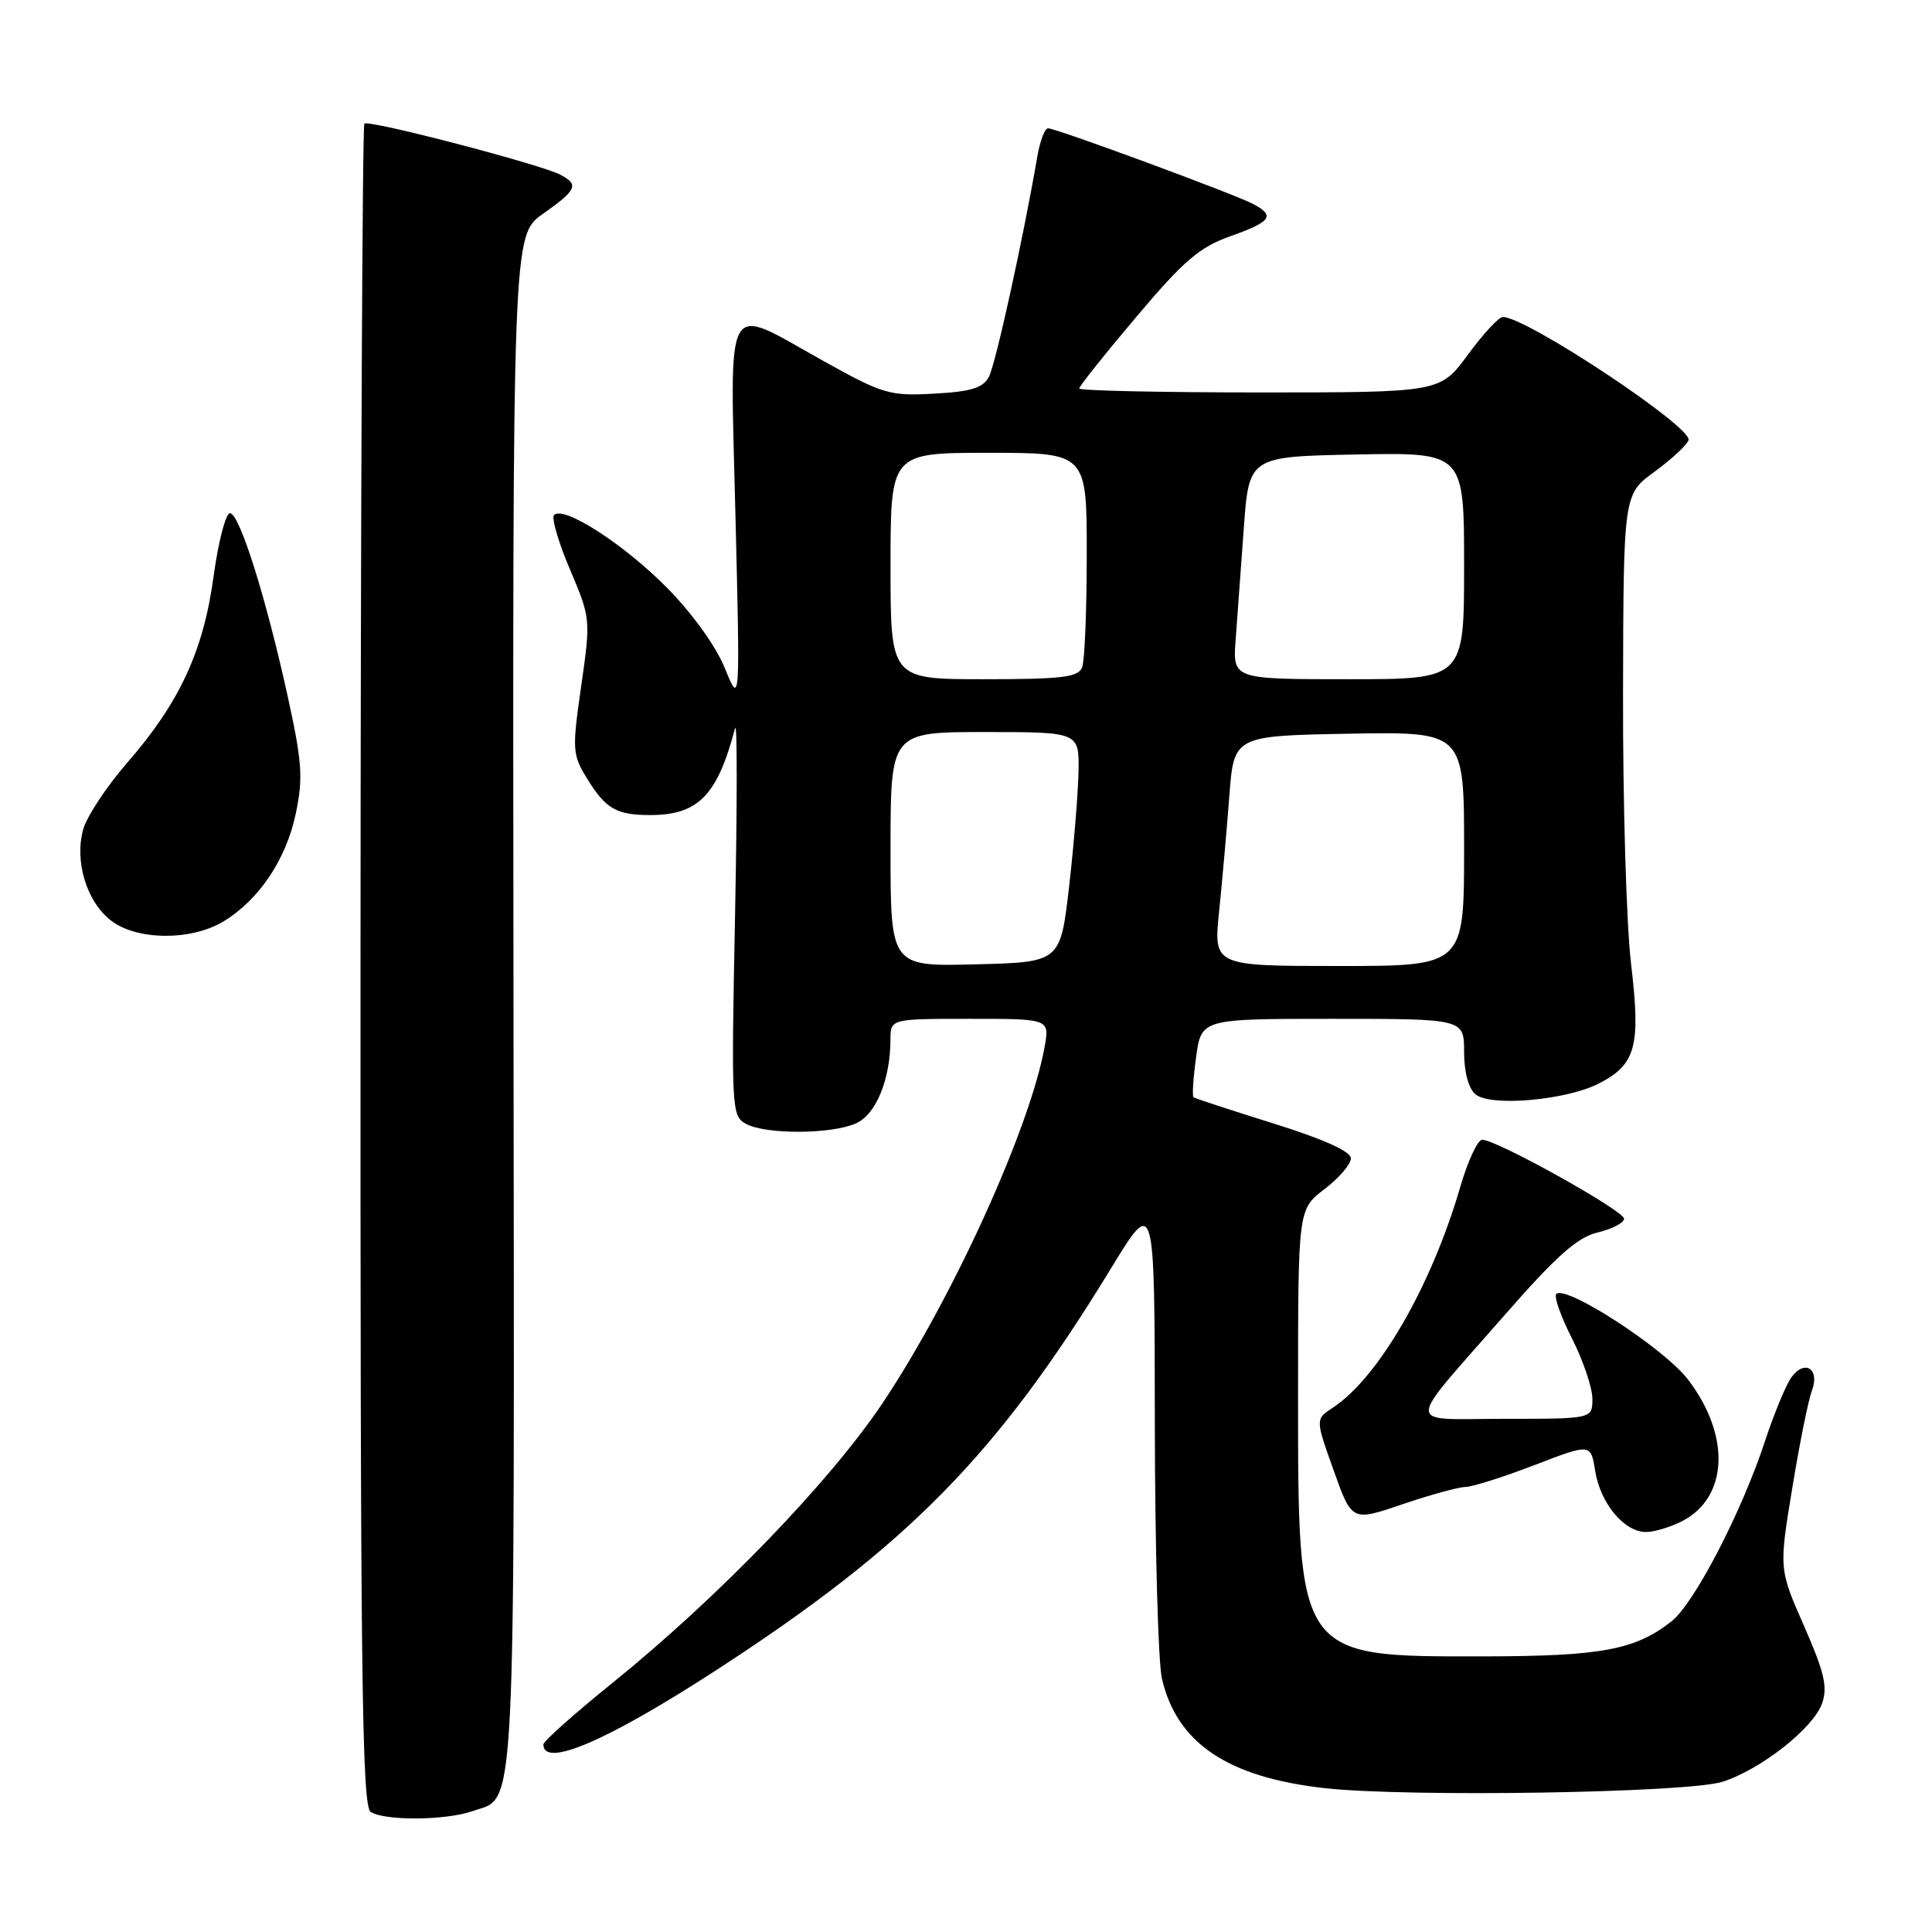 <?xml version="1.0" encoding="UTF-8" standalone="no"?>
<!DOCTYPE svg PUBLIC "-//W3C//DTD SVG 1.1//EN" "http://www.w3.org/Graphics/SVG/1.1/DTD/svg11.dtd" >
<svg xmlns="http://www.w3.org/2000/svg" xmlns:xlink="http://www.w3.org/1999/xlink" version="1.1" viewBox="0 0 256 256">
 <g >
 <path fill="currentColor"
d=" M 62.62 239.98 C 68.45 237.95 68.17 243.43 68.04 132.98 C 67.92 31.18 67.92 31.18 71.94 28.34 C 76.45 25.15 76.75 24.47 74.25 23.15 C 71.65 21.78 48.84 15.83 48.28 16.38 C 48.02 16.64 47.79 66.89 47.77 128.04 C 47.74 221.68 47.95 239.35 49.12 240.09 C 51.01 241.29 59.06 241.23 62.62 239.98 Z  M 228.22 236.10 C 233.28 234.50 240.27 229.01 241.43 225.72 C 242.20 223.54 241.74 221.60 239.05 215.46 C 235.72 207.90 235.72 207.90 237.48 197.21 C 238.44 191.33 239.61 185.52 240.08 184.30 C 241.18 181.40 239.16 180.06 237.38 182.49 C 236.66 183.48 235.09 187.26 233.89 190.90 C 230.77 200.39 224.51 212.45 221.48 214.84 C 216.66 218.63 212.17 219.46 196.50 219.48 C 171.84 219.51 172.00 219.73 172.00 184.65 C 172.00 160.24 172.00 160.24 175.50 157.57 C 177.43 156.10 179.00 154.26 179.00 153.49 C 179.00 152.57 175.40 150.95 168.75 148.87 C 163.11 147.11 158.34 145.54 158.15 145.40 C 157.95 145.25 158.11 142.85 158.49 140.06 C 159.19 135.00 159.19 135.00 176.59 135.00 C 194.00 135.00 194.00 135.00 194.00 139.38 C 194.00 142.07 194.58 144.24 195.52 145.01 C 197.52 146.68 207.59 145.78 211.88 143.56 C 216.78 141.03 217.42 138.65 216.12 127.67 C 215.50 122.44 215.03 106.31 215.06 91.83 C 215.12 65.50 215.12 65.50 219.24 62.50 C 221.50 60.85 223.52 58.97 223.74 58.32 C 224.29 56.61 202.26 42.00 199.13 42.00 C 198.60 42.00 196.52 44.25 194.50 47.00 C 190.83 52.00 190.83 52.00 166.91 52.00 C 153.76 52.00 143.00 51.76 143.00 51.48 C 143.00 51.19 146.40 46.92 150.56 42.00 C 156.86 34.53 158.93 32.75 163.06 31.29 C 168.45 29.37 169.00 28.60 166.07 27.04 C 163.68 25.76 139.95 17.00 138.87 17.00 C 138.44 17.00 137.80 18.69 137.45 20.75 C 135.58 31.60 131.92 48.29 131.03 49.94 C 130.25 51.41 128.65 51.90 123.76 52.16 C 117.87 52.49 117.00 52.23 109.00 47.77 C 95.77 40.40 96.73 38.69 97.45 68.25 C 98.07 93.50 98.07 93.50 96.05 88.55 C 94.86 85.61 91.73 81.27 88.35 77.85 C 82.64 72.08 74.70 66.97 73.42 68.24 C 73.05 68.62 73.99 71.86 75.52 75.45 C 78.27 81.93 78.28 82.05 77.01 90.91 C 75.79 99.47 75.82 99.98 77.89 103.32 C 80.27 107.17 81.73 108.00 86.13 108.00 C 92.52 108.00 95.04 105.42 97.40 96.50 C 97.69 95.40 97.69 106.51 97.40 121.18 C 96.89 147.11 96.93 147.89 98.87 148.93 C 101.52 150.35 110.26 150.30 113.45 148.84 C 116.09 147.64 117.98 143.01 117.99 137.75 C 118.00 135.00 118.00 135.00 128.55 135.00 C 139.09 135.00 139.09 135.00 138.41 138.75 C 136.44 149.59 126.21 172.06 116.94 185.93 C 110.00 196.30 95.22 211.62 81.21 222.95 C 76.14 227.04 72.00 230.73 72.00 231.14 C 72.00 234.32 80.44 230.69 94.96 221.27 C 120.36 204.77 132.13 192.79 147.23 168.04 C 153.00 158.58 153.00 158.58 153.02 188.54 C 153.04 205.02 153.46 220.27 153.96 222.42 C 155.94 230.98 162.68 235.51 175.54 236.94 C 186.48 238.16 223.57 237.57 228.22 236.10 Z  M 222.91 201.55 C 229.00 198.40 229.34 190.22 223.68 182.81 C 220.53 178.68 207.47 170.20 206.21 171.46 C 205.88 171.79 206.82 174.45 208.31 177.38 C 209.79 180.30 211.00 183.89 211.00 185.35 C 211.00 188.00 211.00 188.00 199.44 188.00 C 185.97 188.00 185.98 189.58 199.35 174.28 C 206.21 166.44 208.99 163.96 211.66 163.32 C 213.57 162.87 215.16 162.05 215.20 161.50 C 215.29 160.48 198.39 151.06 196.41 151.02 C 195.81 151.01 194.50 153.81 193.50 157.25 C 189.67 170.42 182.66 182.55 176.60 186.53 C 174.29 188.04 174.29 188.04 176.71 194.82 C 179.13 201.61 179.13 201.61 185.81 199.33 C 189.49 198.08 193.26 197.04 194.19 197.03 C 195.11 197.01 199.23 195.71 203.33 194.13 C 210.79 191.26 210.79 191.26 211.37 194.92 C 212.05 199.19 215.22 203.00 218.09 203.00 C 219.19 203.00 221.36 202.35 222.91 201.55 Z  M 29.63 122.08 C 34.35 119.21 37.92 113.87 39.19 107.81 C 40.18 103.13 40.03 100.99 38.16 92.44 C 35.25 79.17 31.74 68.01 30.47 68.00 C 29.91 68.00 28.93 71.77 28.30 76.38 C 26.95 86.30 23.80 93.09 16.83 101.10 C 14.14 104.19 11.54 108.13 11.04 109.84 C 9.84 114.06 11.44 119.41 14.67 121.95 C 18.07 124.63 25.35 124.69 29.63 122.08 Z  M 118.00 112.53 C 118.00 97.00 118.00 97.00 130.50 97.00 C 143.00 97.00 143.00 97.00 142.91 102.25 C 142.85 105.14 142.29 112.00 141.66 117.50 C 140.50 127.50 140.50 127.50 129.25 127.78 C 118.00 128.07 118.00 128.07 118.00 112.53 Z  M 161.54 120.75 C 161.95 116.76 162.56 109.90 162.89 105.50 C 163.50 97.50 163.50 97.50 178.75 97.22 C 194.00 96.95 194.00 96.95 194.00 112.47 C 194.00 128.00 194.00 128.00 177.40 128.00 C 160.80 128.00 160.80 128.00 161.54 120.75 Z  M 118.00 75.00 C 118.00 60.00 118.00 60.00 131.00 60.00 C 144.00 60.00 144.00 60.00 144.00 73.42 C 144.00 80.80 143.73 87.55 143.39 88.42 C 142.88 89.74 140.77 90.00 130.39 90.00 C 118.00 90.00 118.00 90.00 118.00 75.00 Z  M 163.73 84.75 C 163.95 81.86 164.43 75.22 164.81 70.00 C 165.50 60.50 165.50 60.50 179.75 60.22 C 194.00 59.95 194.00 59.95 194.00 74.97 C 194.00 90.00 194.00 90.00 178.67 90.00 C 163.34 90.00 163.34 90.00 163.73 84.75 Z "/>
</g>
</svg>